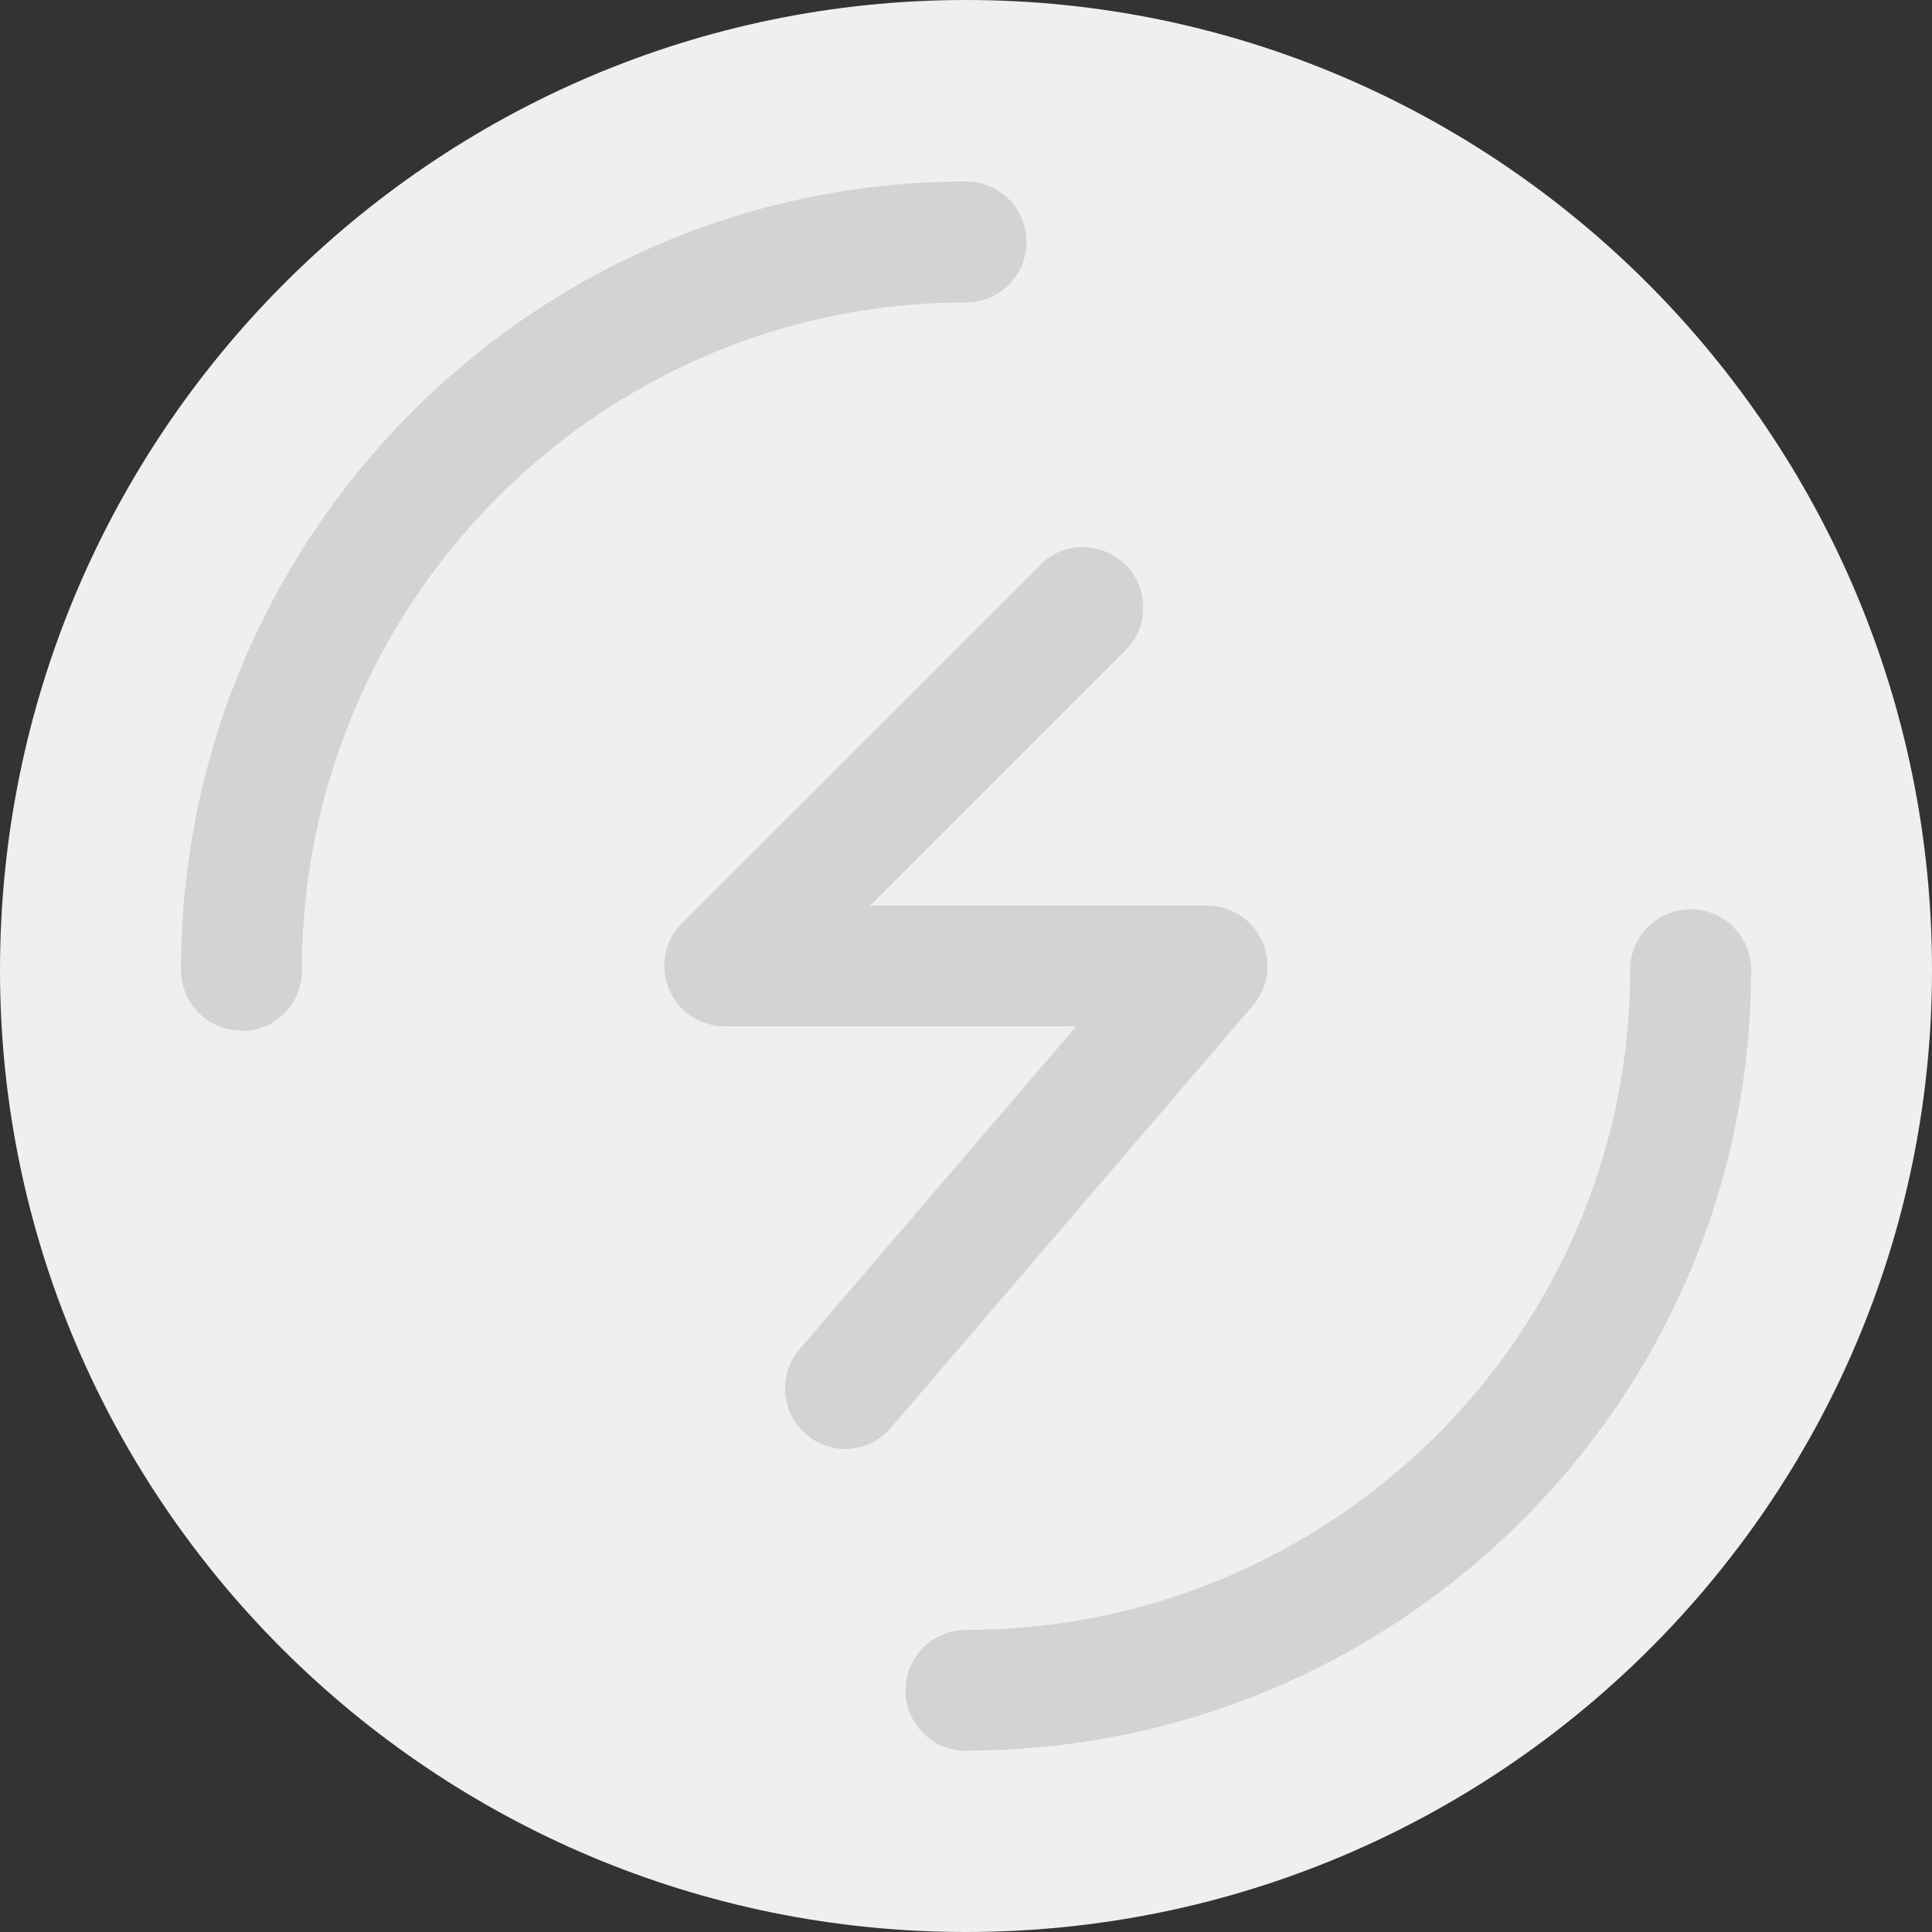 <svg xmlns="http://www.w3.org/2000/svg" viewBox="0 0 287.44 287.44"><rect x="0" y="0" width="287.44" height="287.44" fill="#333333" stroke="none"/><defs><style>.cls-1{fill:#efefef;}.cls-2{fill:#d3d3d3;}</style></defs><title>argent</title><g id="Calque_2" data-name="Calque 2"><g id="Layer_1" data-name="Layer 1"><path class="cls-1" d="M143.72,287.44C64.47,287.44,0,223.24,0,144.33,0,64.75,64.47,0,143.72,0S287.44,64.75,287.44,144.33c0,78.91-64.47,143.11-143.72,143.11"/><path class="cls-2" d="M35.93,153.32a9,9,0,0,1-9-9C26.95,79.61,79.33,27,143.72,27a9,9,0,1,1,0,18c-54.48,0-98.81,44.59-98.81,99.42a9,9,0,0,1-9,9"/><path class="cls-2" d="M143.72,260.49a9,9,0,0,1,0-18c54.48,0,98.81-44,98.81-98.2a9,9,0,0,1,18,0c0,64.05-52.39,116.16-116.77,116.16"/><path class="cls-2" d="M125.75,215.58a9,9,0,0,1-6.82-14.82l41.18-48.06H107.79a9,9,0,0,1-6.35-15.33l53.9-53.89A9,9,0,0,1,168,96.17l-38.56,38.56h50.18a9,9,0,0,1,6.82,14.82l-53.9,62.88a8.92,8.92,0,0,1-6.82,3.14"/></g></g></svg>